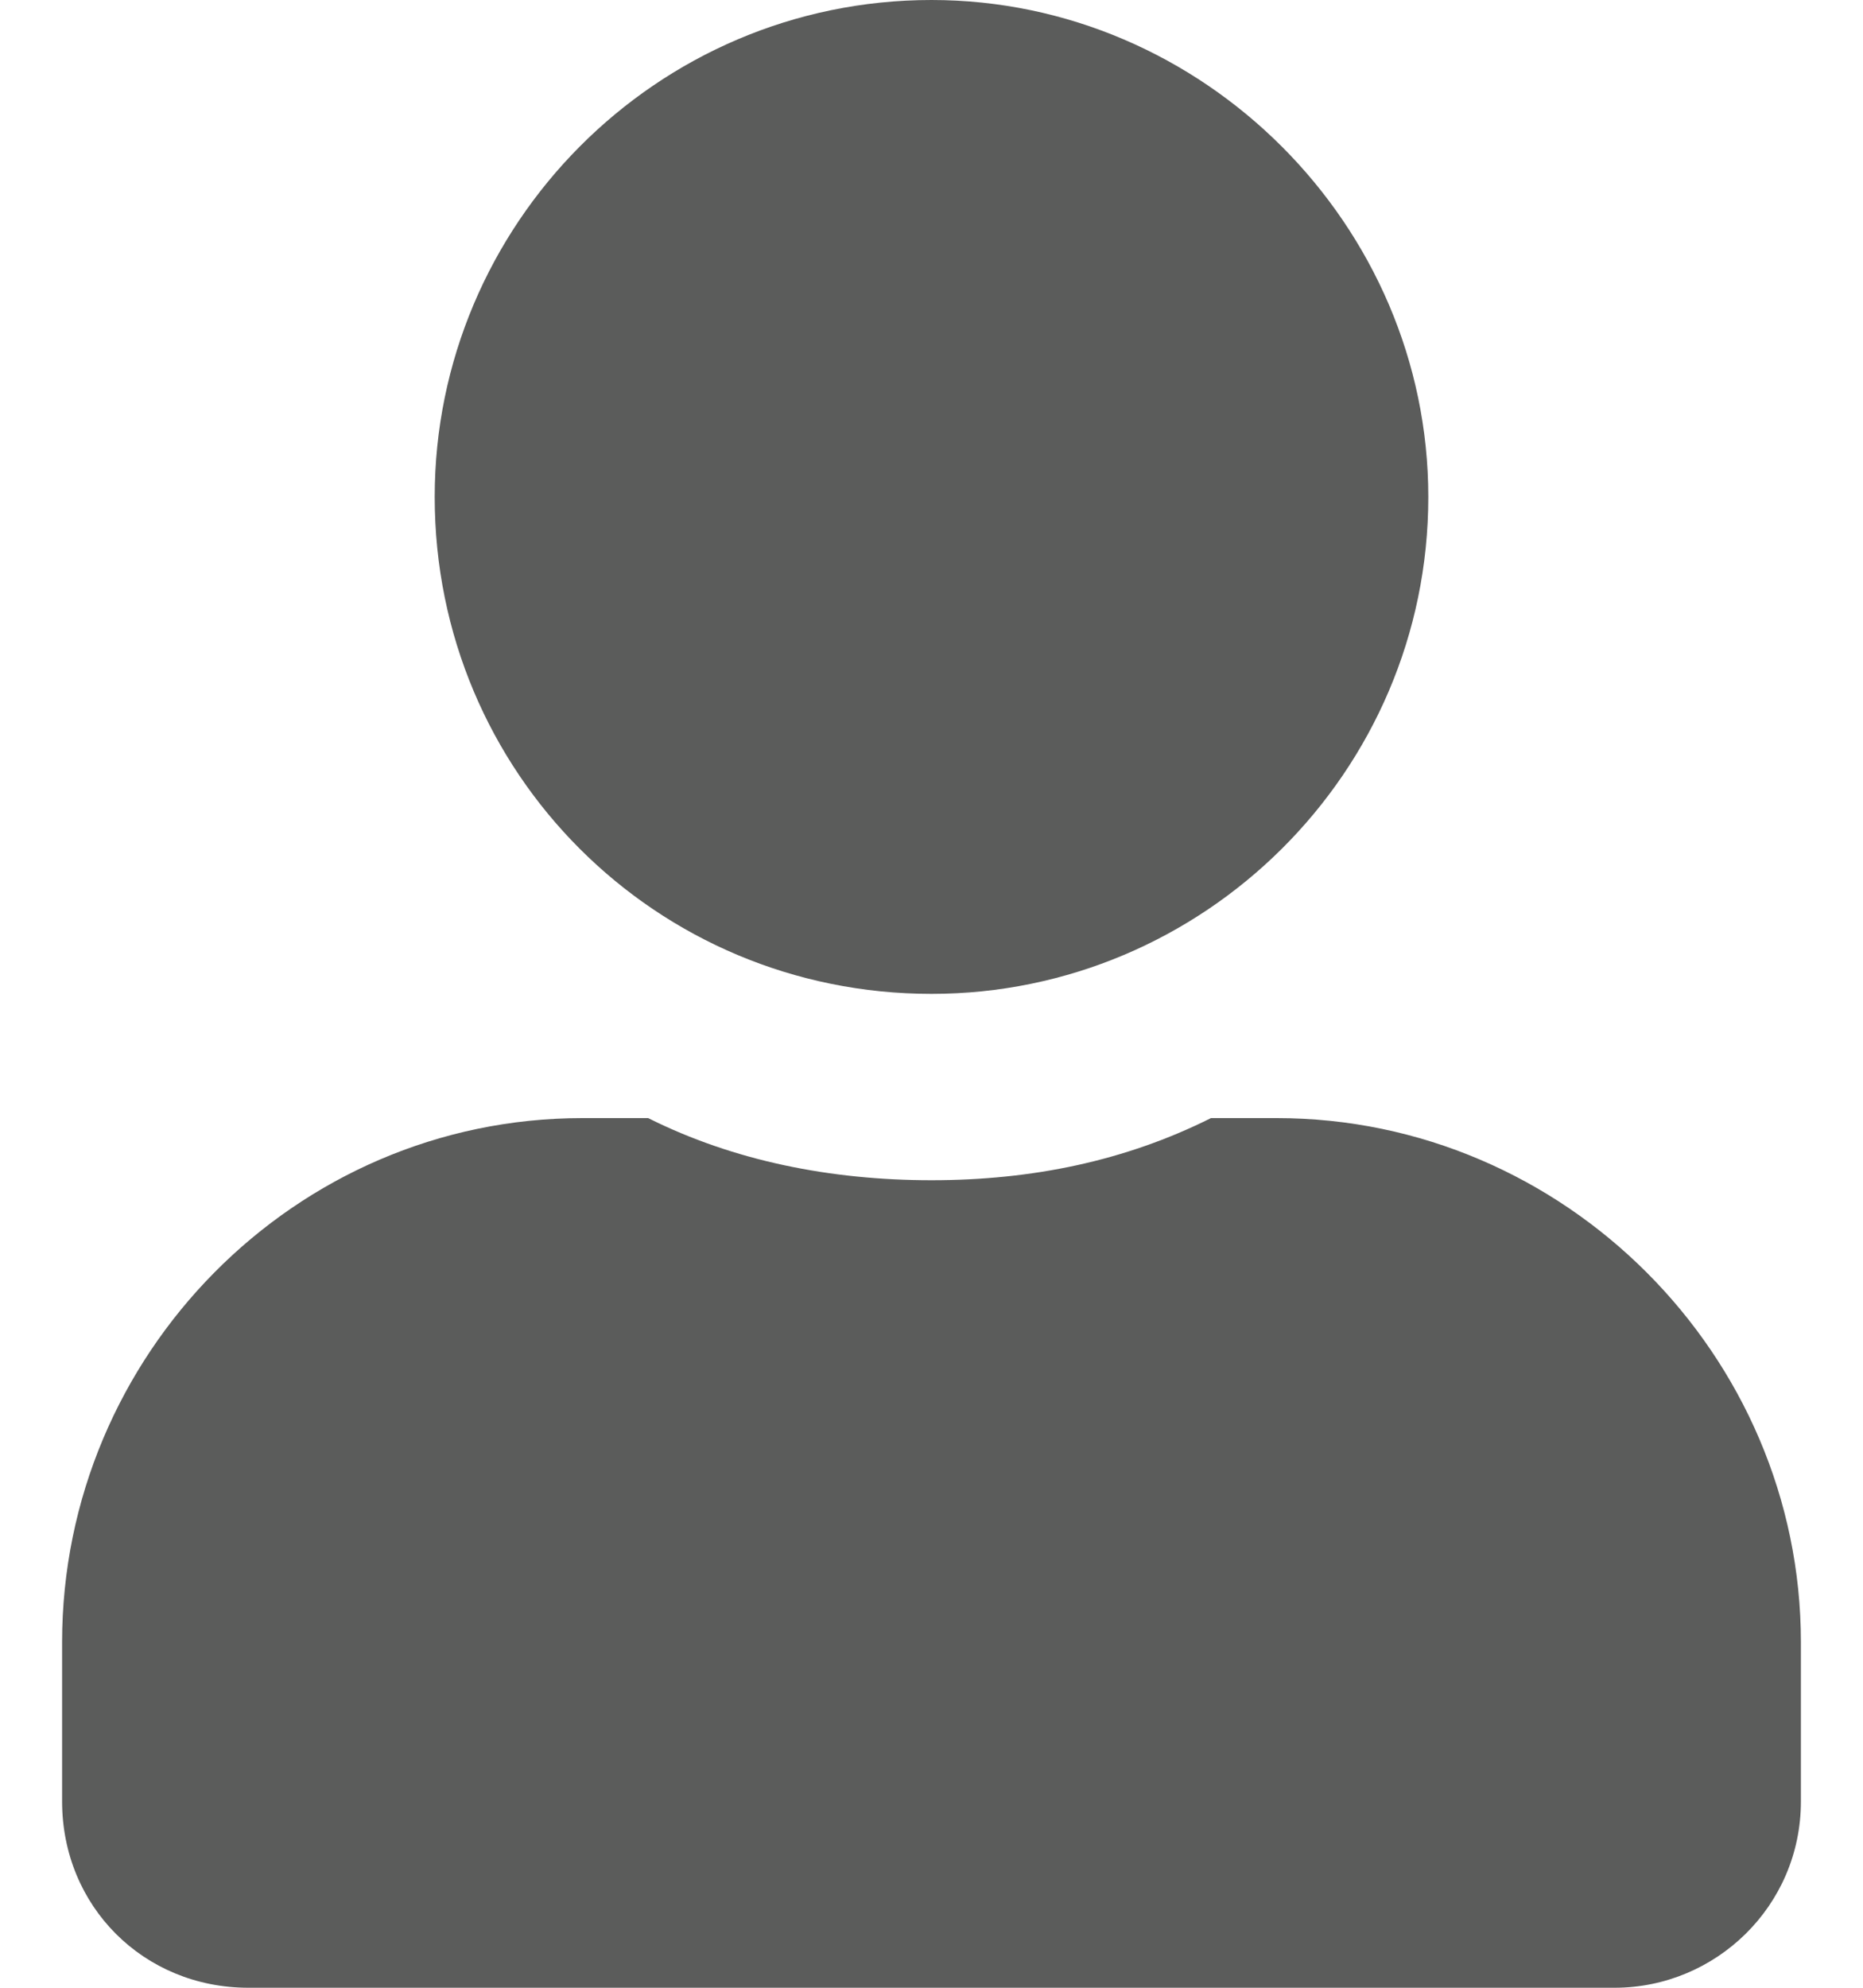 <svg width="15" height="16" viewBox="0 0 15 16" fill="none" xmlns="http://www.w3.org/2000/svg">
<path d="M7.5 8C9.688 8 11.5 6.219 11.5 4C11.5 1.812 9.688 0 7.5 0C5.281 0 3.5 1.812 3.5 4C3.5 6.219 5.281 8 7.5 8ZM10.281 9H9.75C9.062 9.344 8.312 9.5 7.5 9.5C6.688 9.5 5.906 9.344 5.219 9H4.688C2.375 9 0.5 10.906 0.5 13.219V14.5C0.5 15.344 1.156 16 2 16H13C13.812 16 14.5 15.344 14.5 14.5V13.219C14.5 10.906 12.594 9 10.281 9Z" fill="#5B5C5B"/>
</svg>
